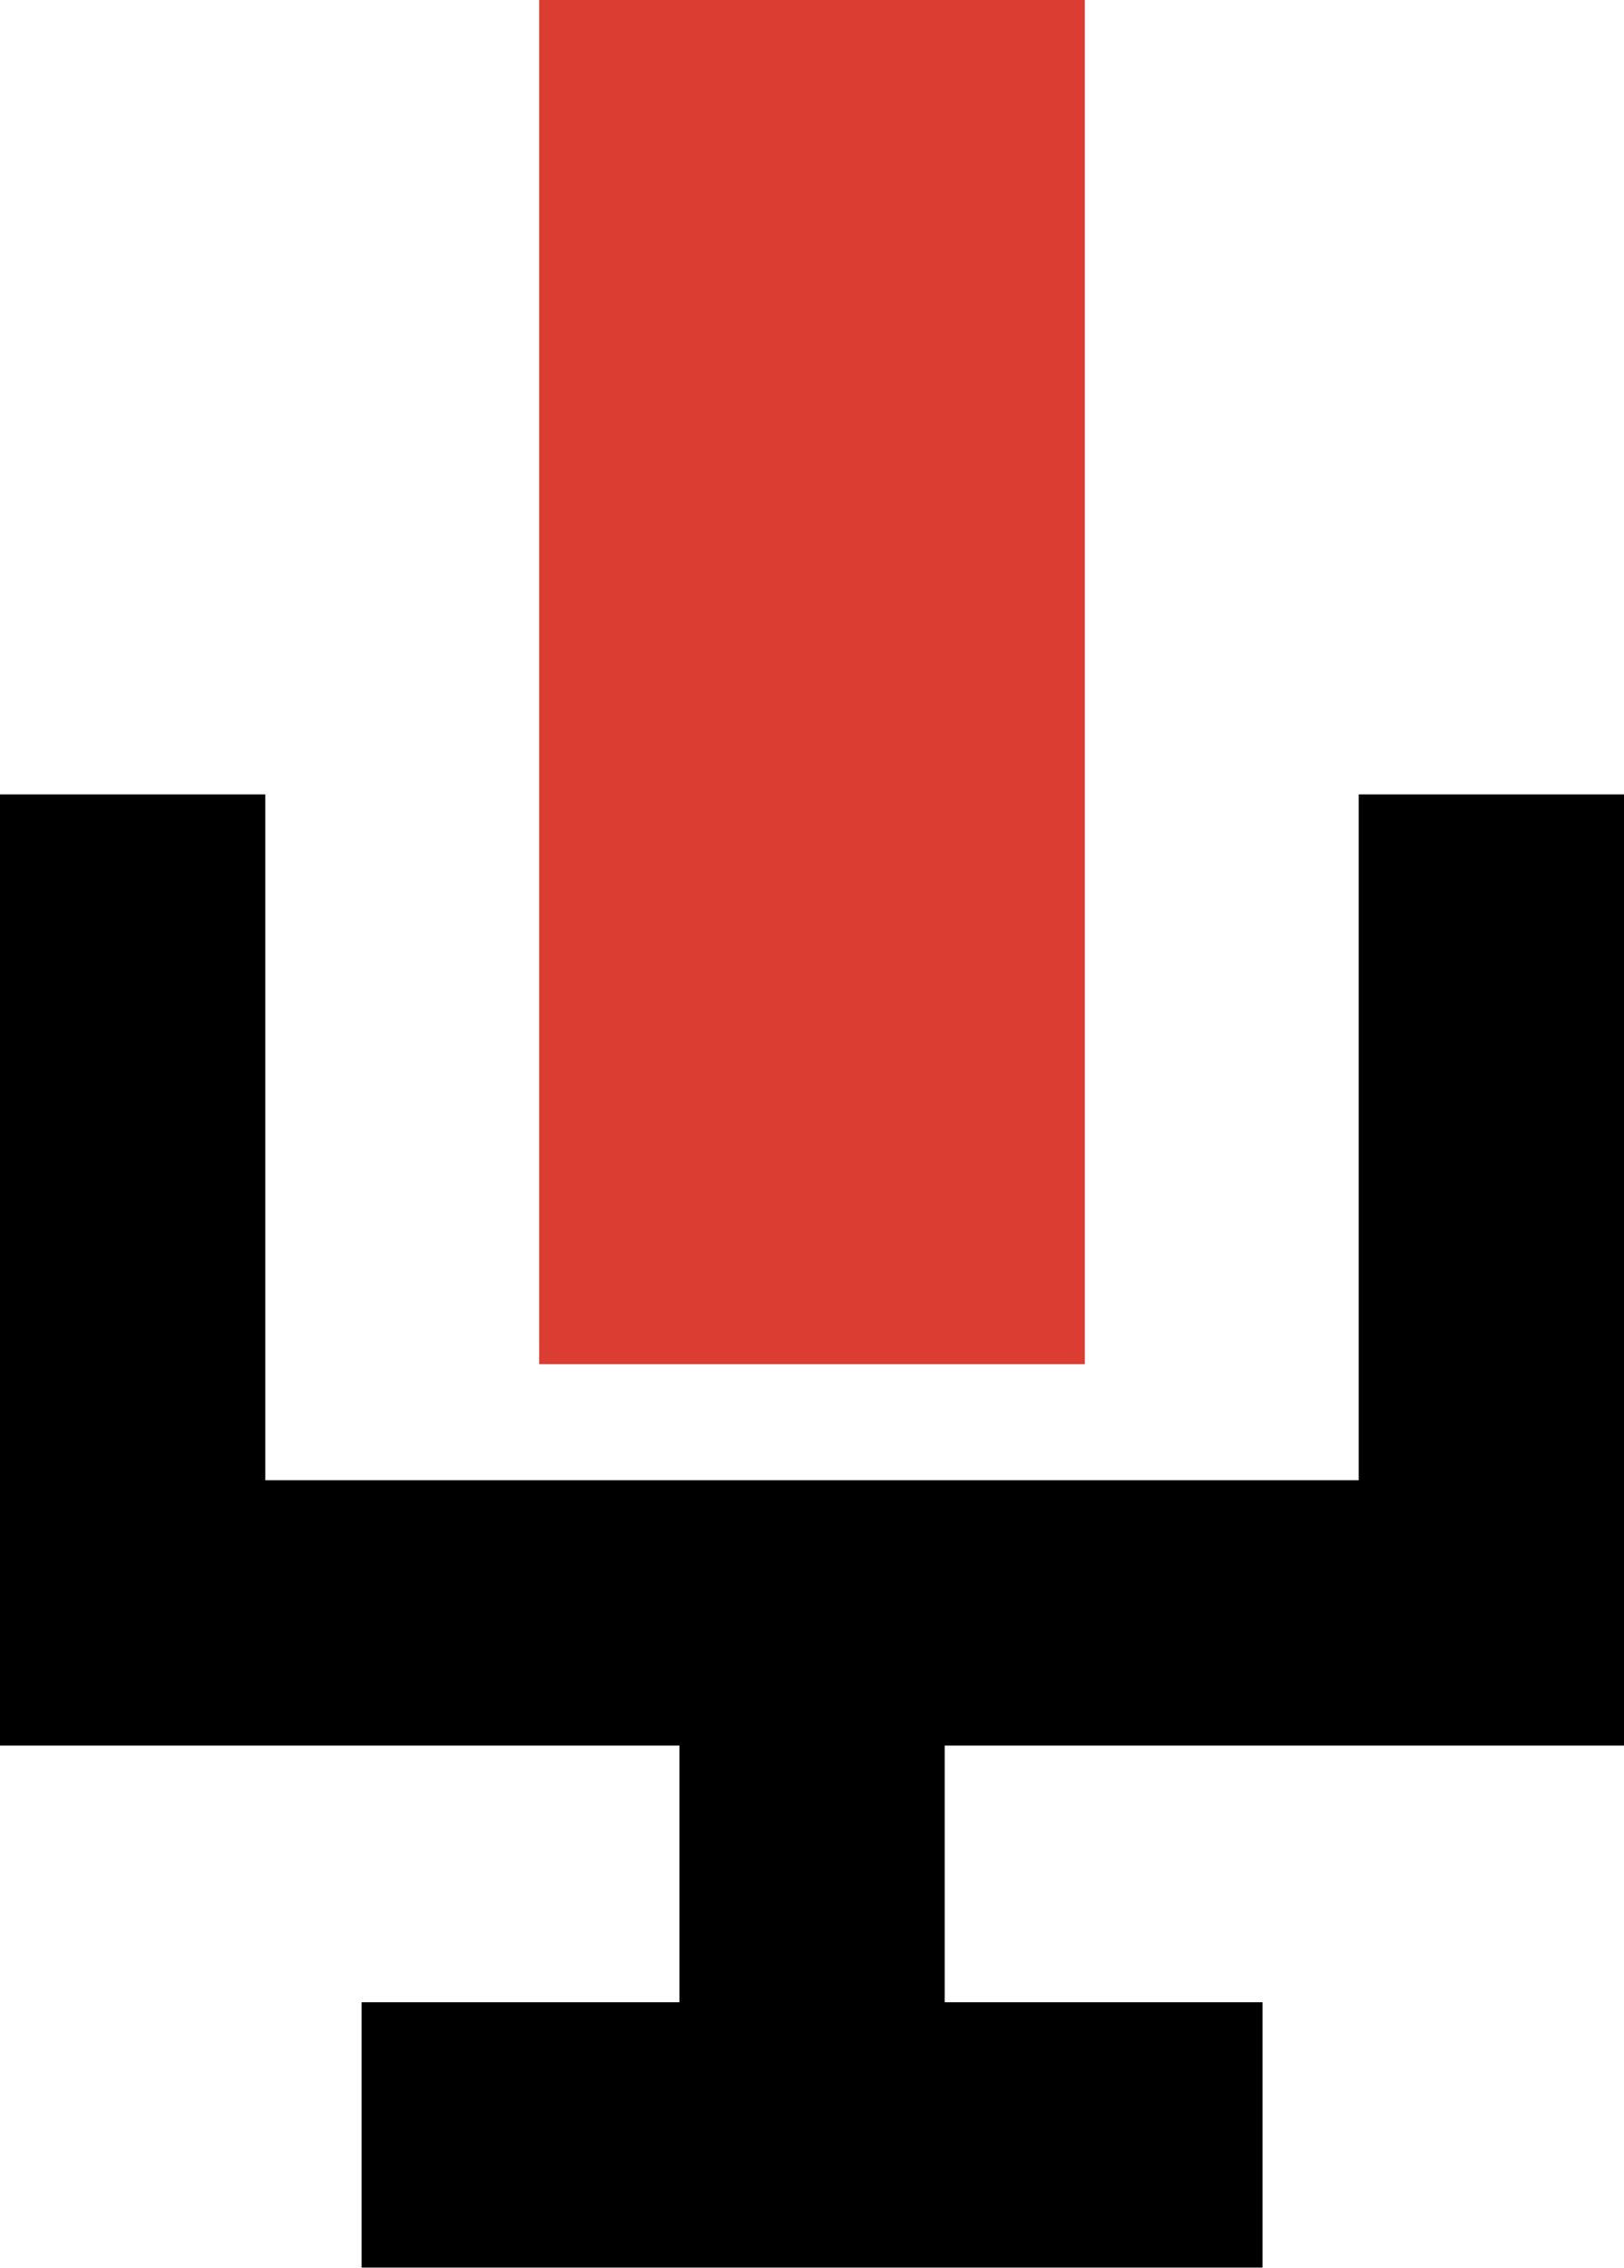 <svg xmlns="http://www.w3.org/2000/svg" width="12.243" height="17.094" viewBox="0 0 12.243 17.094">
  <g id="Declaration_Icon" transform="translate(1)">
    <g id="Group_2378" data-name="Group 2378" transform="translate(0 5.988)">
      <path id="Path_2157" data-name="Path 2157" d="M-1426-20054v6.17h10.243v-6.17" transform="translate(1426 20054)" fill="none" stroke="#000" stroke-width="2"/>
      <path id="Path_2158" data-name="Path 2158" d="M-1419.776-20048v3.938" transform="translate(1424.898 20054.17)" fill="none" stroke="#000" stroke-width="2"/>
      <path id="Path_2159" data-name="Path 2159" d="M-1423.193-20044.172h6.792" transform="translate(1424.919 20054.277)" fill="none" stroke="#000" stroke-width="2"/>
    </g>
    <rect id="Rectangle_2155" data-name="Rectangle 2155" width="4.113" height="10.283" transform="translate(3.065)" fill="#db3d33"/>
  </g>
</svg>
